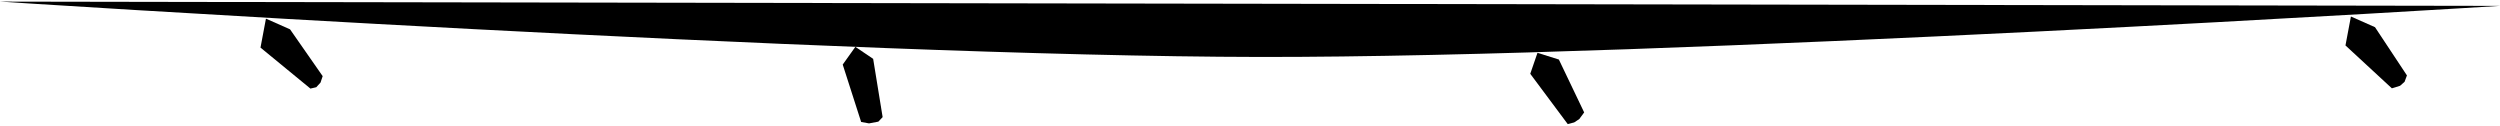 <?xml version="1.0" encoding="UTF-8" standalone="no"?>
<!-- Created with Inkscape (http://www.inkscape.org/) -->

<svg
   width="199.886mm"
   height="10.069mm"
   viewBox="0 0 199.886 10.069"
   version="1.1"
   id="svg1"
   xmlns="http://www.w3.org/2000/svg"
   xmlns:svg="http://www.w3.org/2000/svg">
  <defs
     id="defs1" />
  <g
     id="layer1"
     transform="translate(-3.378,-19.655)">
    <path
       d="m 3.387,19.784 c 0,0 67.111,4.379 100.717,4.425 33.08,0.045 99.152,-4.084 99.152,-4.084 v 0"
       id="path1" />
    <path
       d="m 24.642,21.146 1.926,0.854 2.609,3.743 -0.171,0.513 -0.342,0.373 -0.466,0.109 -3.992,-3.277 z"
       id="path2" />
    <path
       d="m 25.232,24.284 0.808,-0.264 0.637,-0.357 0.295,-0.28 0.233,-0.419"
       id="path4" />
    <path
       d="m 26.35,25.2 0.652,-0.217 0.528,-0.388 0.186,-0.202 0.186,-0.373"
       id="path5" />
    <path
       d="m 27.531,26.132 0.497,-0.373 0.233,-0.342 0.264,-0.544"
       id="path6" />
    <path
       d="m 24.224,23.448 0.592,-0.122 0.605,-0.226 0.519,-0.269 0.379,-0.385 0.226,-0.415"
       id="path7" />
    <path
       d="m 24.298,23.314 0.293,-0.403 0.391,-0.397 0.562,-0.318 0.47,-0.153 0.476,-0.073"
       id="path8" />
    <path
       d="m 191.344,20.975 1.926,0.854 2.553,3.856 -0.19,0.513 -0.36,0.316 -0.654,0.203 -3.71,-3.428 z"
       id="path2-0" />
    <path
       d="m 191.84,24.113 0.902,-0.264 0.637,-0.357 0.295,-0.28 0.233,-0.419"
       id="path4-3" />
    <path
       d="m 192.864,25.085 0.84,-0.274 0.528,-0.388 0.186,-0.202 0.205,-0.279"
       id="path5-9" />
    <path
       d="m 193.97,26.074 0.76,-0.486 0.233,-0.342 0.245,-0.431"
       id="path6-8" />
    <path
       d="m 190.926,23.277 0.592,-0.122 0.605,-0.226 0.519,-0.269 0.379,-0.385 0.226,-0.415"
       id="path7-6" />
    <path
       d="m 191,23.143 0.293,-0.403 0.391,-0.397 0.562,-0.318 0.47,-0.153 0.476,-0.073"
       id="path8-5" />
    <path
       d="m 71.764,23.406 -1.007,1.412 1.473,4.588 0.63,0.115 0.745,-0.14 0.344,-0.362 -0.758,-4.659 -1.423,-0.96"
       id="path9" />
    <path
       d="m 70.786,24.872 0.624,0.051 0.624,-0.01 0.348,-0.072 0.419,-0.174 0.379,-0.225 v 0"
       id="path10" />
    <path
       d="m 73.094,24.35 -0.645,-0.031 -0.481,0.072 -0.368,0.113 -0.297,0.113 -0.399,0.164"
       id="path11" />
    <path
       d="m 71.17,25.967 0.603,0.075 0.582,-0.065 0.528,-0.194 0.409,-0.291"
       id="path12" />
    <path
       d="m 71.622,27.335 0.646,0.086 0.582,-0.043 0.517,-0.269 0.215,-0.28"
       id="path13" />
    <path
       d="m 71.978,28.573 0.452,0.086 0.528,-0.032 0.442,-0.14 0.409,-0.334"
       id="path14" />
    <path
       d="m 126.31,23.867 -0.581,1.688 2.997,4.022 0.515,-0.135 0.411,-0.274 0.387,-0.525 -2.023,-4.228 -1.718,-0.539"
       id="path9-1" />
    <path
       d="m 128.169,28.803 0.411,-0.119 0.386,-0.165 0.349,-0.284 0.3,-0.49"
       id="path14-5" />
    <path
       d="m 125.893,25.622 0.56,-0.108 0.743,-0.273 0.458,-0.347 0.322,-0.446"
       id="path15" />
    <path
       d="m 127.952,24.498 -0.681,0.05 -0.545,0.211 -0.545,0.285 -0.37,0.446"
       id="path16" />
    <path
       d="m 126.587,26.658 0.634,-0.215 0.52,-0.235 0.396,-0.297 0.359,-0.483"
       id="path17" />
    <path
       d="m 127.393,27.708 0.695,-0.261 0.384,-0.211 0.31,-0.297 0.211,-0.359"
       id="path18" />
  </g>
</svg>
